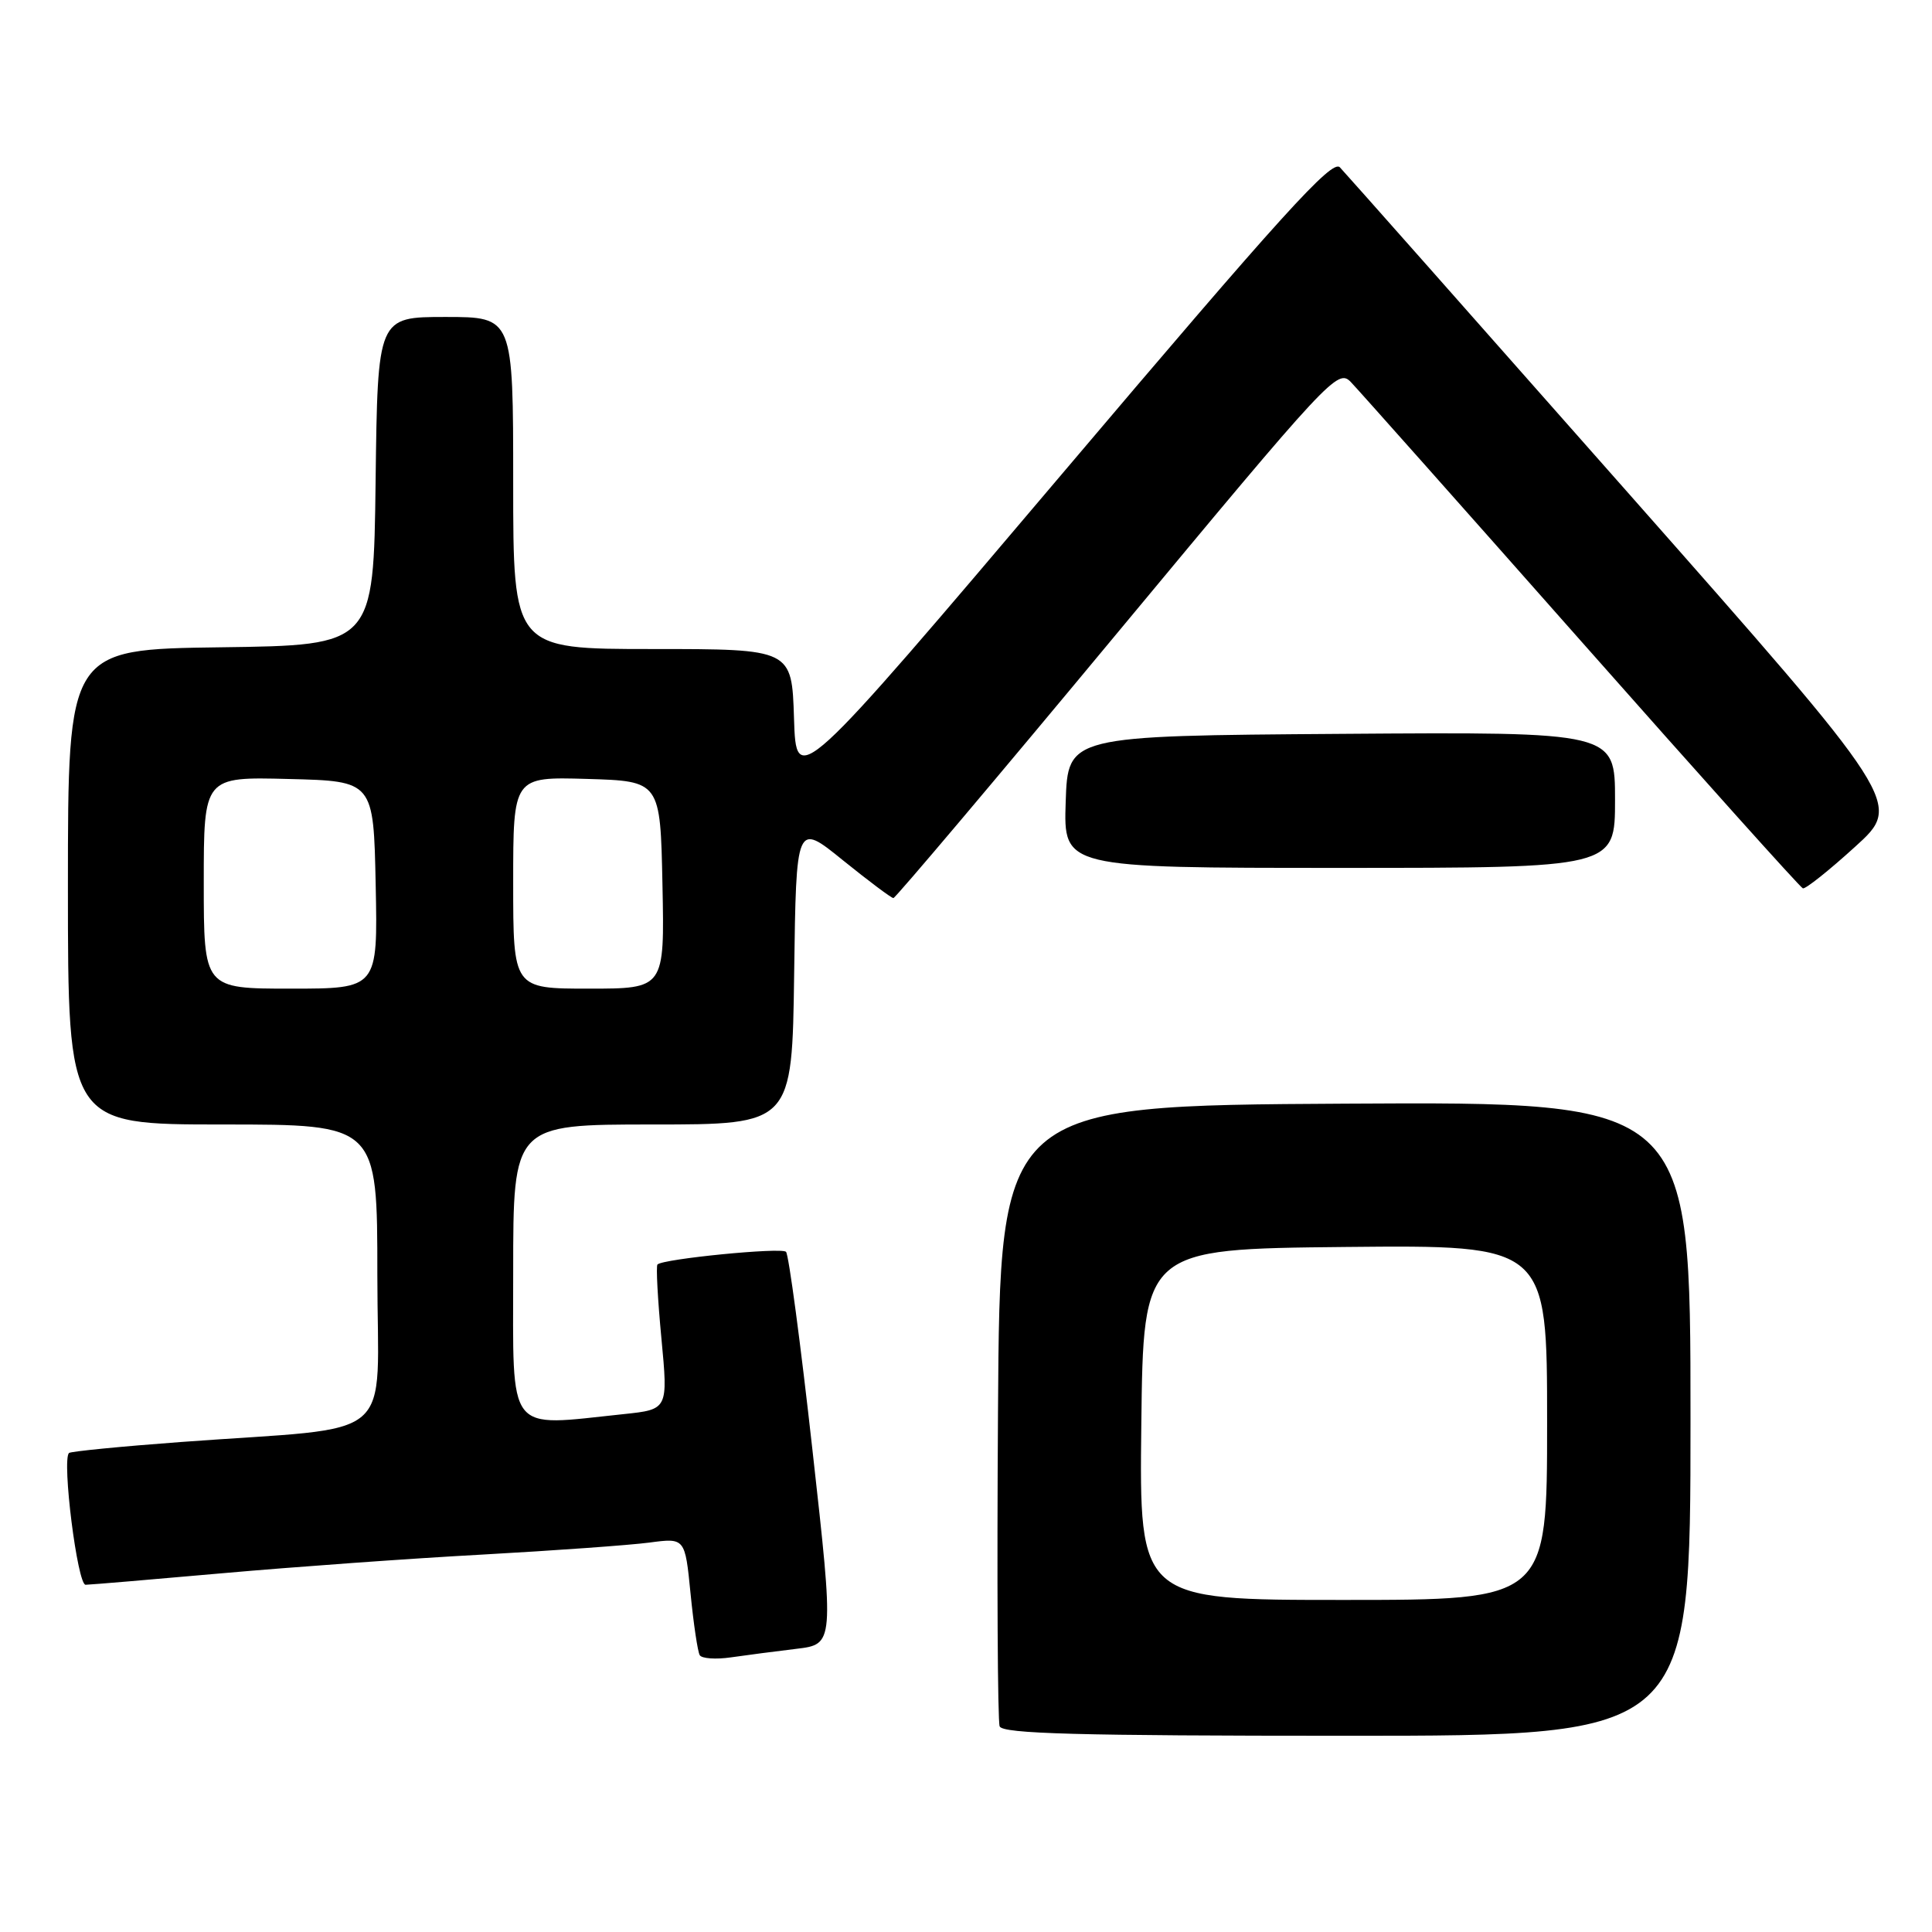 <?xml version="1.0" encoding="UTF-8" standalone="no"?>
<!DOCTYPE svg PUBLIC "-//W3C//DTD SVG 1.1//EN" "http://www.w3.org/Graphics/SVG/1.1/DTD/svg11.dtd" >
<svg xmlns="http://www.w3.org/2000/svg" xmlns:xlink="http://www.w3.org/1999/xlink" version="1.1" viewBox="0 0 256 256">
 <g >
 <path fill="currentColor"
d=" M 224.00 187.99 C 224.00 145.98 224.00 145.98 178.25 146.24 C 132.50 146.50 132.50 146.50 132.24 187.00 C 132.09 209.27 132.19 228.06 132.46 228.75 C 132.83 229.73 142.94 230.00 178.47 230.00 C 224.00 230.00 224.00 230.00 224.00 187.99 Z  M 105.51 218.48 C 110.53 217.88 110.53 217.88 107.66 192.19 C 106.09 178.06 104.51 166.22 104.15 165.87 C 103.52 165.26 87.88 166.80 87.12 167.55 C 86.91 167.75 87.15 172.16 87.64 177.34 C 88.53 186.76 88.53 186.76 82.62 187.38 C 66.96 189.02 68.00 190.36 68.00 168.50 C 68.00 149.00 68.00 149.00 86.48 149.00 C 104.96 149.00 104.96 149.00 105.23 128.99 C 105.50 108.97 105.50 108.97 111.69 113.99 C 115.10 116.74 118.11 119.00 118.38 119.00 C 118.65 119.00 132.00 103.20 148.04 83.88 C 176.31 49.84 177.26 48.82 179.00 50.63 C 179.99 51.66 193.73 67.12 209.54 85.00 C 225.35 102.88 238.55 117.60 238.89 117.71 C 239.23 117.83 242.34 115.36 245.80 112.21 C 252.11 106.50 252.11 106.50 215.46 65.00 C 195.30 42.17 178.24 22.90 177.54 22.17 C 176.50 21.08 169.88 28.39 140.89 62.60 C 105.50 104.35 105.50 104.35 105.21 95.18 C 104.92 86.00 104.92 86.00 86.46 86.00 C 68.00 86.00 68.00 86.00 68.00 64.00 C 68.00 42.00 68.00 42.00 59.02 42.00 C 50.04 42.00 50.04 42.00 49.77 63.75 C 49.50 85.50 49.50 85.50 29.25 85.77 C 9.00 86.04 9.00 86.04 9.00 117.52 C 9.00 149.00 9.00 149.00 29.50 149.00 C 50.00 149.00 50.00 149.00 50.00 168.90 C 50.00 191.62 53.17 188.91 24.01 191.07 C 16.04 191.66 9.35 192.32 9.14 192.53 C 8.18 193.48 10.26 210.00 11.34 209.99 C 11.98 209.98 20.15 209.29 29.50 208.46 C 38.85 207.63 54.33 206.51 63.91 205.99 C 73.48 205.46 83.44 204.74 86.04 204.40 C 90.77 203.77 90.77 203.77 91.50 211.14 C 91.90 215.19 92.45 218.87 92.72 219.32 C 92.99 219.77 94.85 219.90 96.85 219.61 C 98.86 219.32 102.76 218.81 105.51 218.48 Z  M 214.00 105.99 C 214.00 96.98 214.00 96.98 177.75 97.24 C 141.50 97.50 141.50 97.50 141.21 106.25 C 140.92 115.00 140.92 115.00 177.46 115.00 C 214.00 115.00 214.00 115.00 214.00 105.99 Z  M 151.23 188.75 C 151.50 165.50 151.50 165.50 178.25 165.23 C 205.00 164.97 205.00 164.97 205.00 188.48 C 205.00 212.00 205.00 212.00 177.98 212.00 C 150.96 212.00 150.96 212.00 151.23 188.75 Z  M 27.00 116.97 C 27.00 102.93 27.00 102.93 38.25 103.22 C 49.50 103.50 49.50 103.50 49.78 117.25 C 50.06 131.00 50.06 131.00 38.53 131.00 C 27.00 131.00 27.00 131.00 27.00 116.97 Z  M 68.00 116.96 C 68.00 102.93 68.00 102.93 77.75 103.21 C 87.50 103.50 87.50 103.50 87.78 117.25 C 88.06 131.00 88.06 131.00 78.03 131.00 C 68.00 131.00 68.00 131.00 68.00 116.96 Z "/>
</g>
</svg>